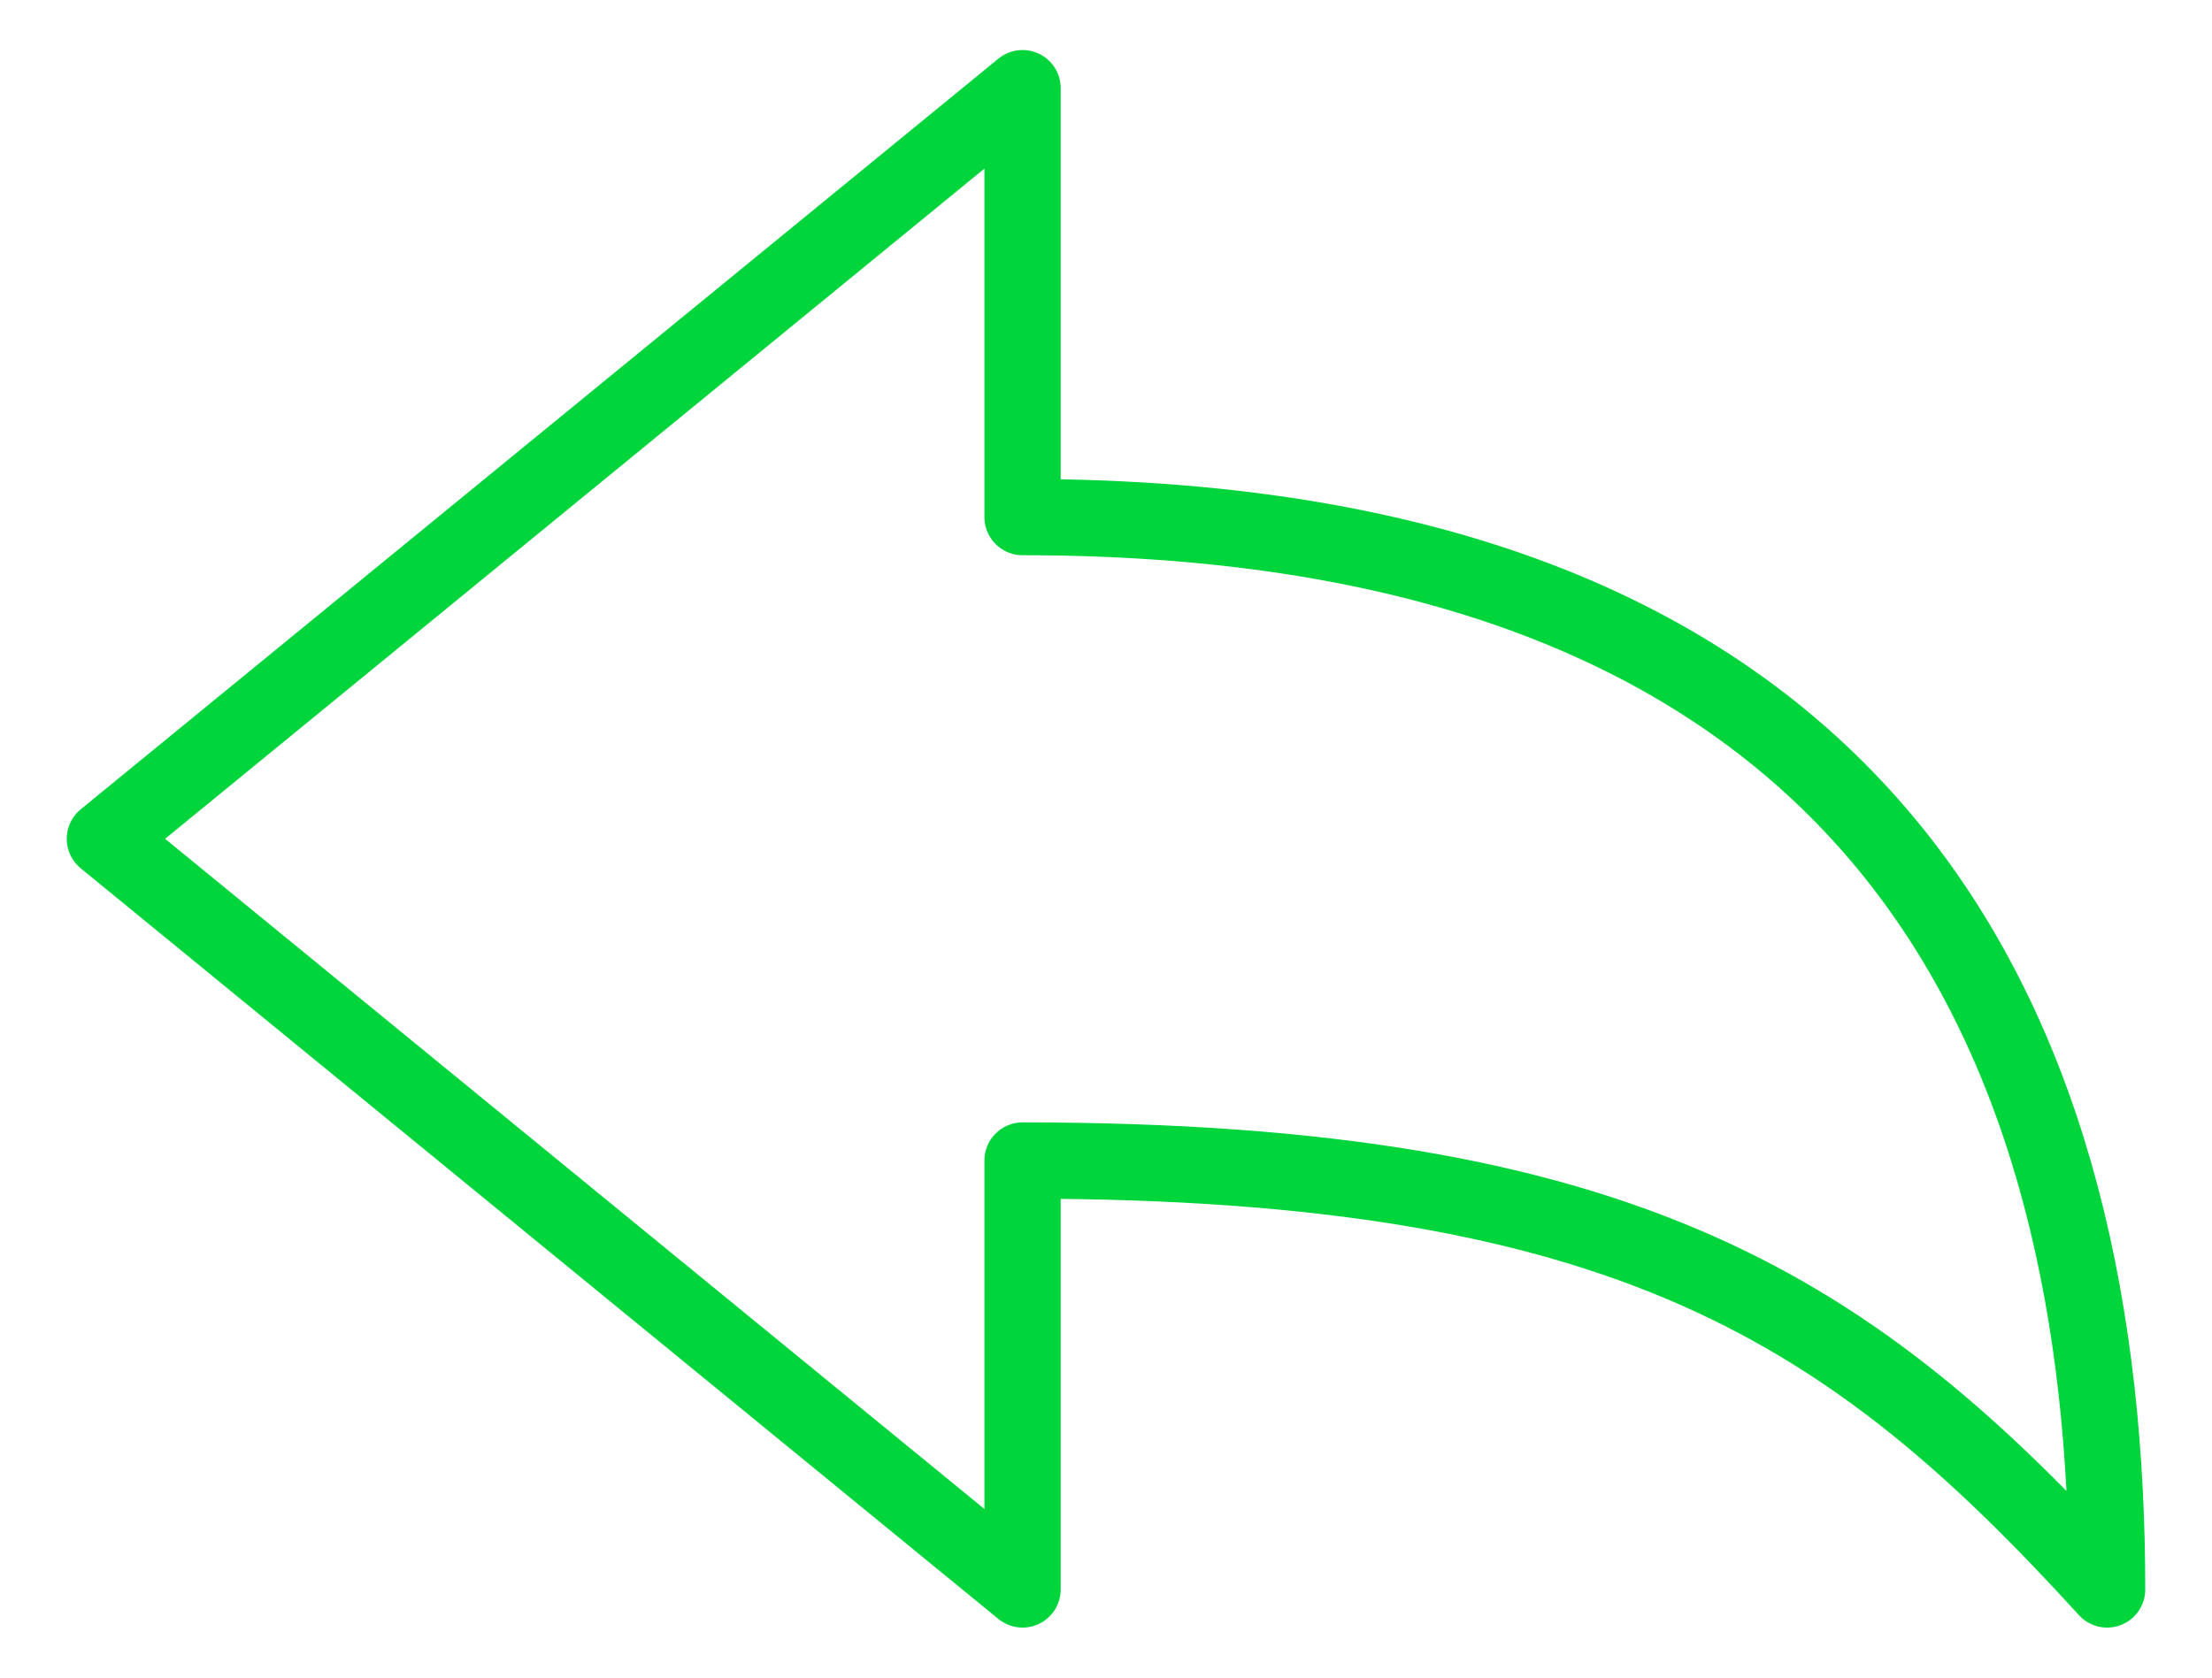 <svg width="29" height="22" viewBox="0 0 29 22" fill="none" xmlns="http://www.w3.org/2000/svg">
<path d="M1.375 11L13.406 1.156V6.781C24.92 6.781 27.625 13.858 27.625 20.844C24.302 17.197 21.363 15.219 13.406 15.219V20.844L1.375 11Z" stroke="#00D53C" stroke-linejoin="round"/>
</svg>
